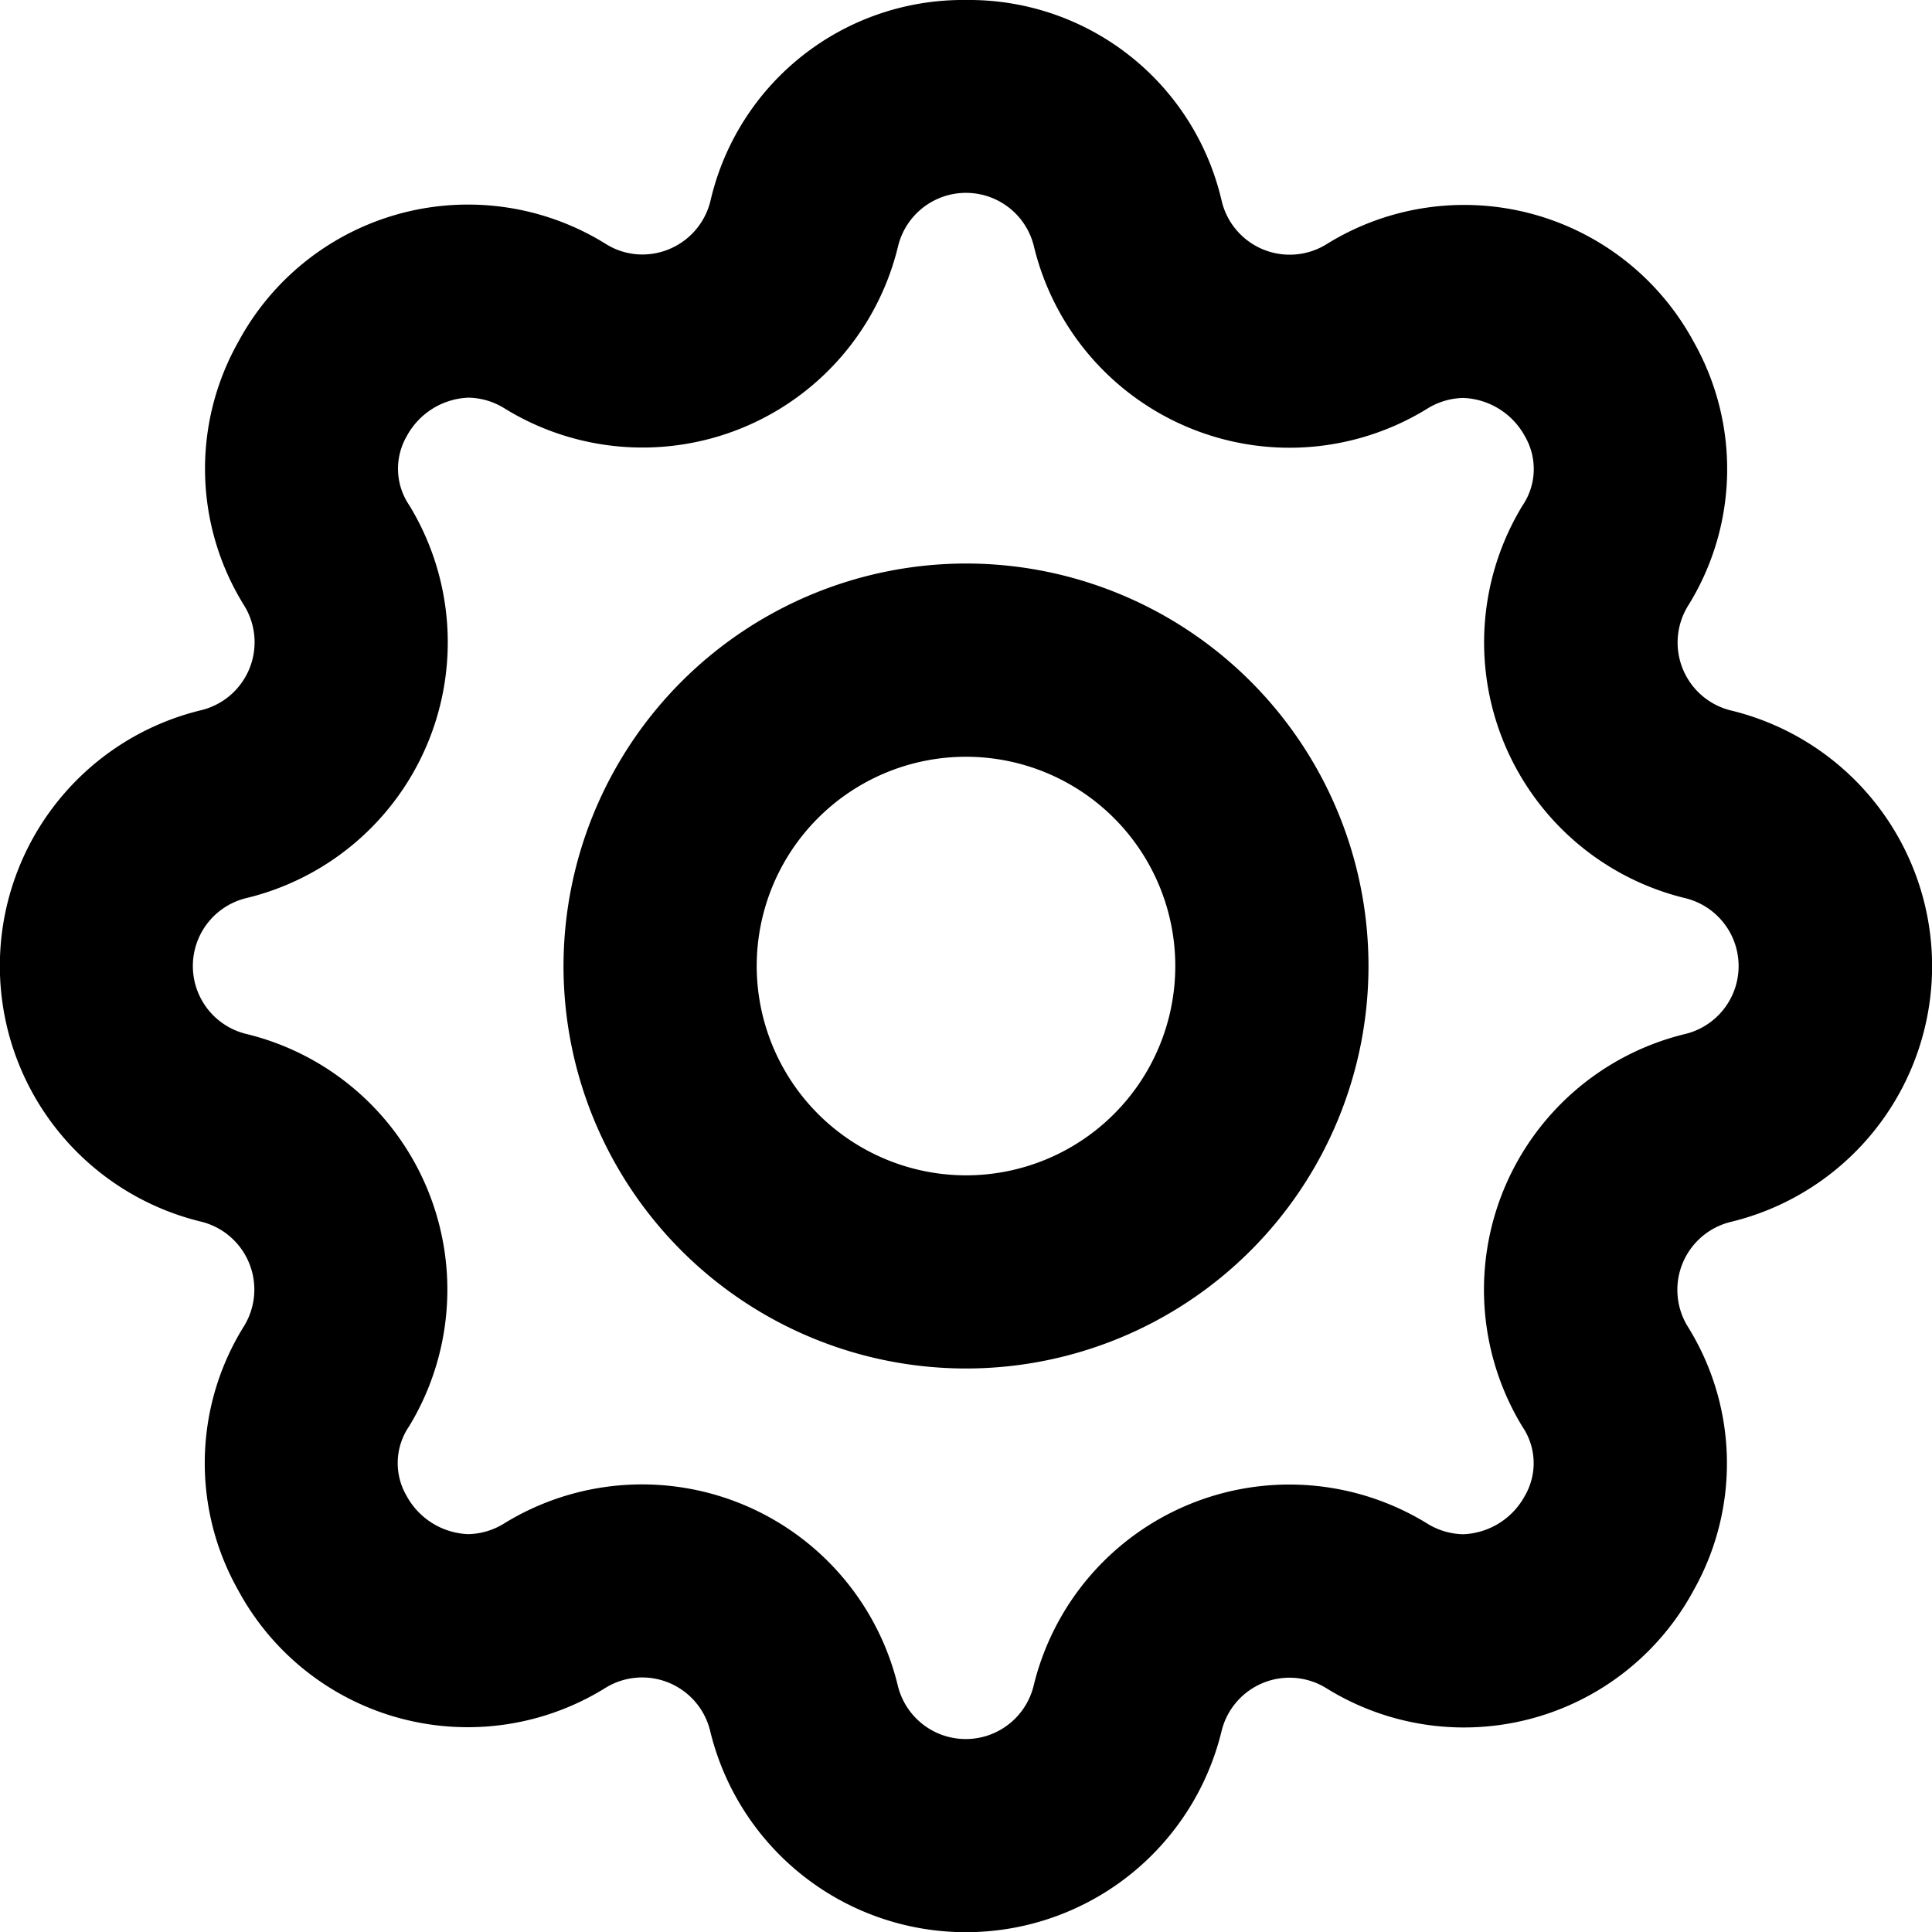<svg xmlns="http://www.w3.org/2000/svg" width="40" height="40" viewBox="0 0 40 40"><g transform="translate(-72 -926)"><rect width="40" height="40" transform="translate(72 926)" fill="none"/><g transform="translate(71 925)"><path d="M21,1a5.366,5.366,0,0,1,5.294,4.162,1.448,1.448,0,0,0,2.161.9,5.4,5.4,0,0,1,7.613,2.019,5.352,5.352,0,0,1-.123,5.468,1.448,1.448,0,0,0,.894,2.161,5.447,5.447,0,0,1,0,10.587,1.448,1.448,0,0,0-.9,2.161,5.351,5.351,0,0,1,.125,5.468,5.4,5.4,0,0,1-7.612,2.021,1.448,1.448,0,0,0-2.161.894,5.447,5.447,0,0,1-10.587,0,1.448,1.448,0,0,0-2.161-.9,5.4,5.4,0,0,1-7.613-2.02,5.352,5.352,0,0,1,.124-5.468,1.448,1.448,0,0,0-.894-2.161,5.447,5.447,0,0,1,0-10.587,1.448,1.448,0,0,0,.9-2.161,5.351,5.351,0,0,1-.125-5.468,5.4,5.4,0,0,1,7.613-2.022,1.416,1.416,0,0,0,.748.215,1.452,1.452,0,0,0,1.413-1.109A5.366,5.366,0,0,1,21,1Zm6.7,9.27A5.448,5.448,0,0,1,22.406,6.1a1.447,1.447,0,0,0-2.813,0,5.442,5.442,0,0,1-8.13,3.366,1.465,1.465,0,0,0-.762-.233,1.518,1.518,0,0,0-1.281.8,1.343,1.343,0,0,0,.053,1.427A5.448,5.448,0,0,1,6.1,19.594a1.447,1.447,0,0,0,0,2.813,5.448,5.448,0,0,1,3.367,8.128,1.344,1.344,0,0,0-.053,1.428,1.518,1.518,0,0,0,1.28.8,1.466,1.466,0,0,0,.764-.234,5.448,5.448,0,0,1,8.13,3.369,1.447,1.447,0,0,0,2.813,0,5.448,5.448,0,0,1,8.128-3.367,1.467,1.467,0,0,0,.764.234,1.518,1.518,0,0,0,1.28-.8,1.343,1.343,0,0,0-.053-1.427,5.448,5.448,0,0,1,3.369-8.13,1.447,1.447,0,0,0,0-2.813,5.448,5.448,0,0,1-3.367-8.128,1.344,1.344,0,0,0,.053-1.428,1.518,1.518,0,0,0-1.28-.8,1.466,1.466,0,0,0-.764.234A5.446,5.446,0,0,1,27.7,10.27Z" transform="translate(0 0)" /><path d="M15.333,7A8.333,8.333,0,1,1,7,15.333,8.343,8.343,0,0,1,15.333,7Zm0,12.667A4.333,4.333,0,1,0,11,15.333,4.338,4.338,0,0,0,15.333,19.667Z" transform="translate(5.667 5.667)" /></g></g></svg>